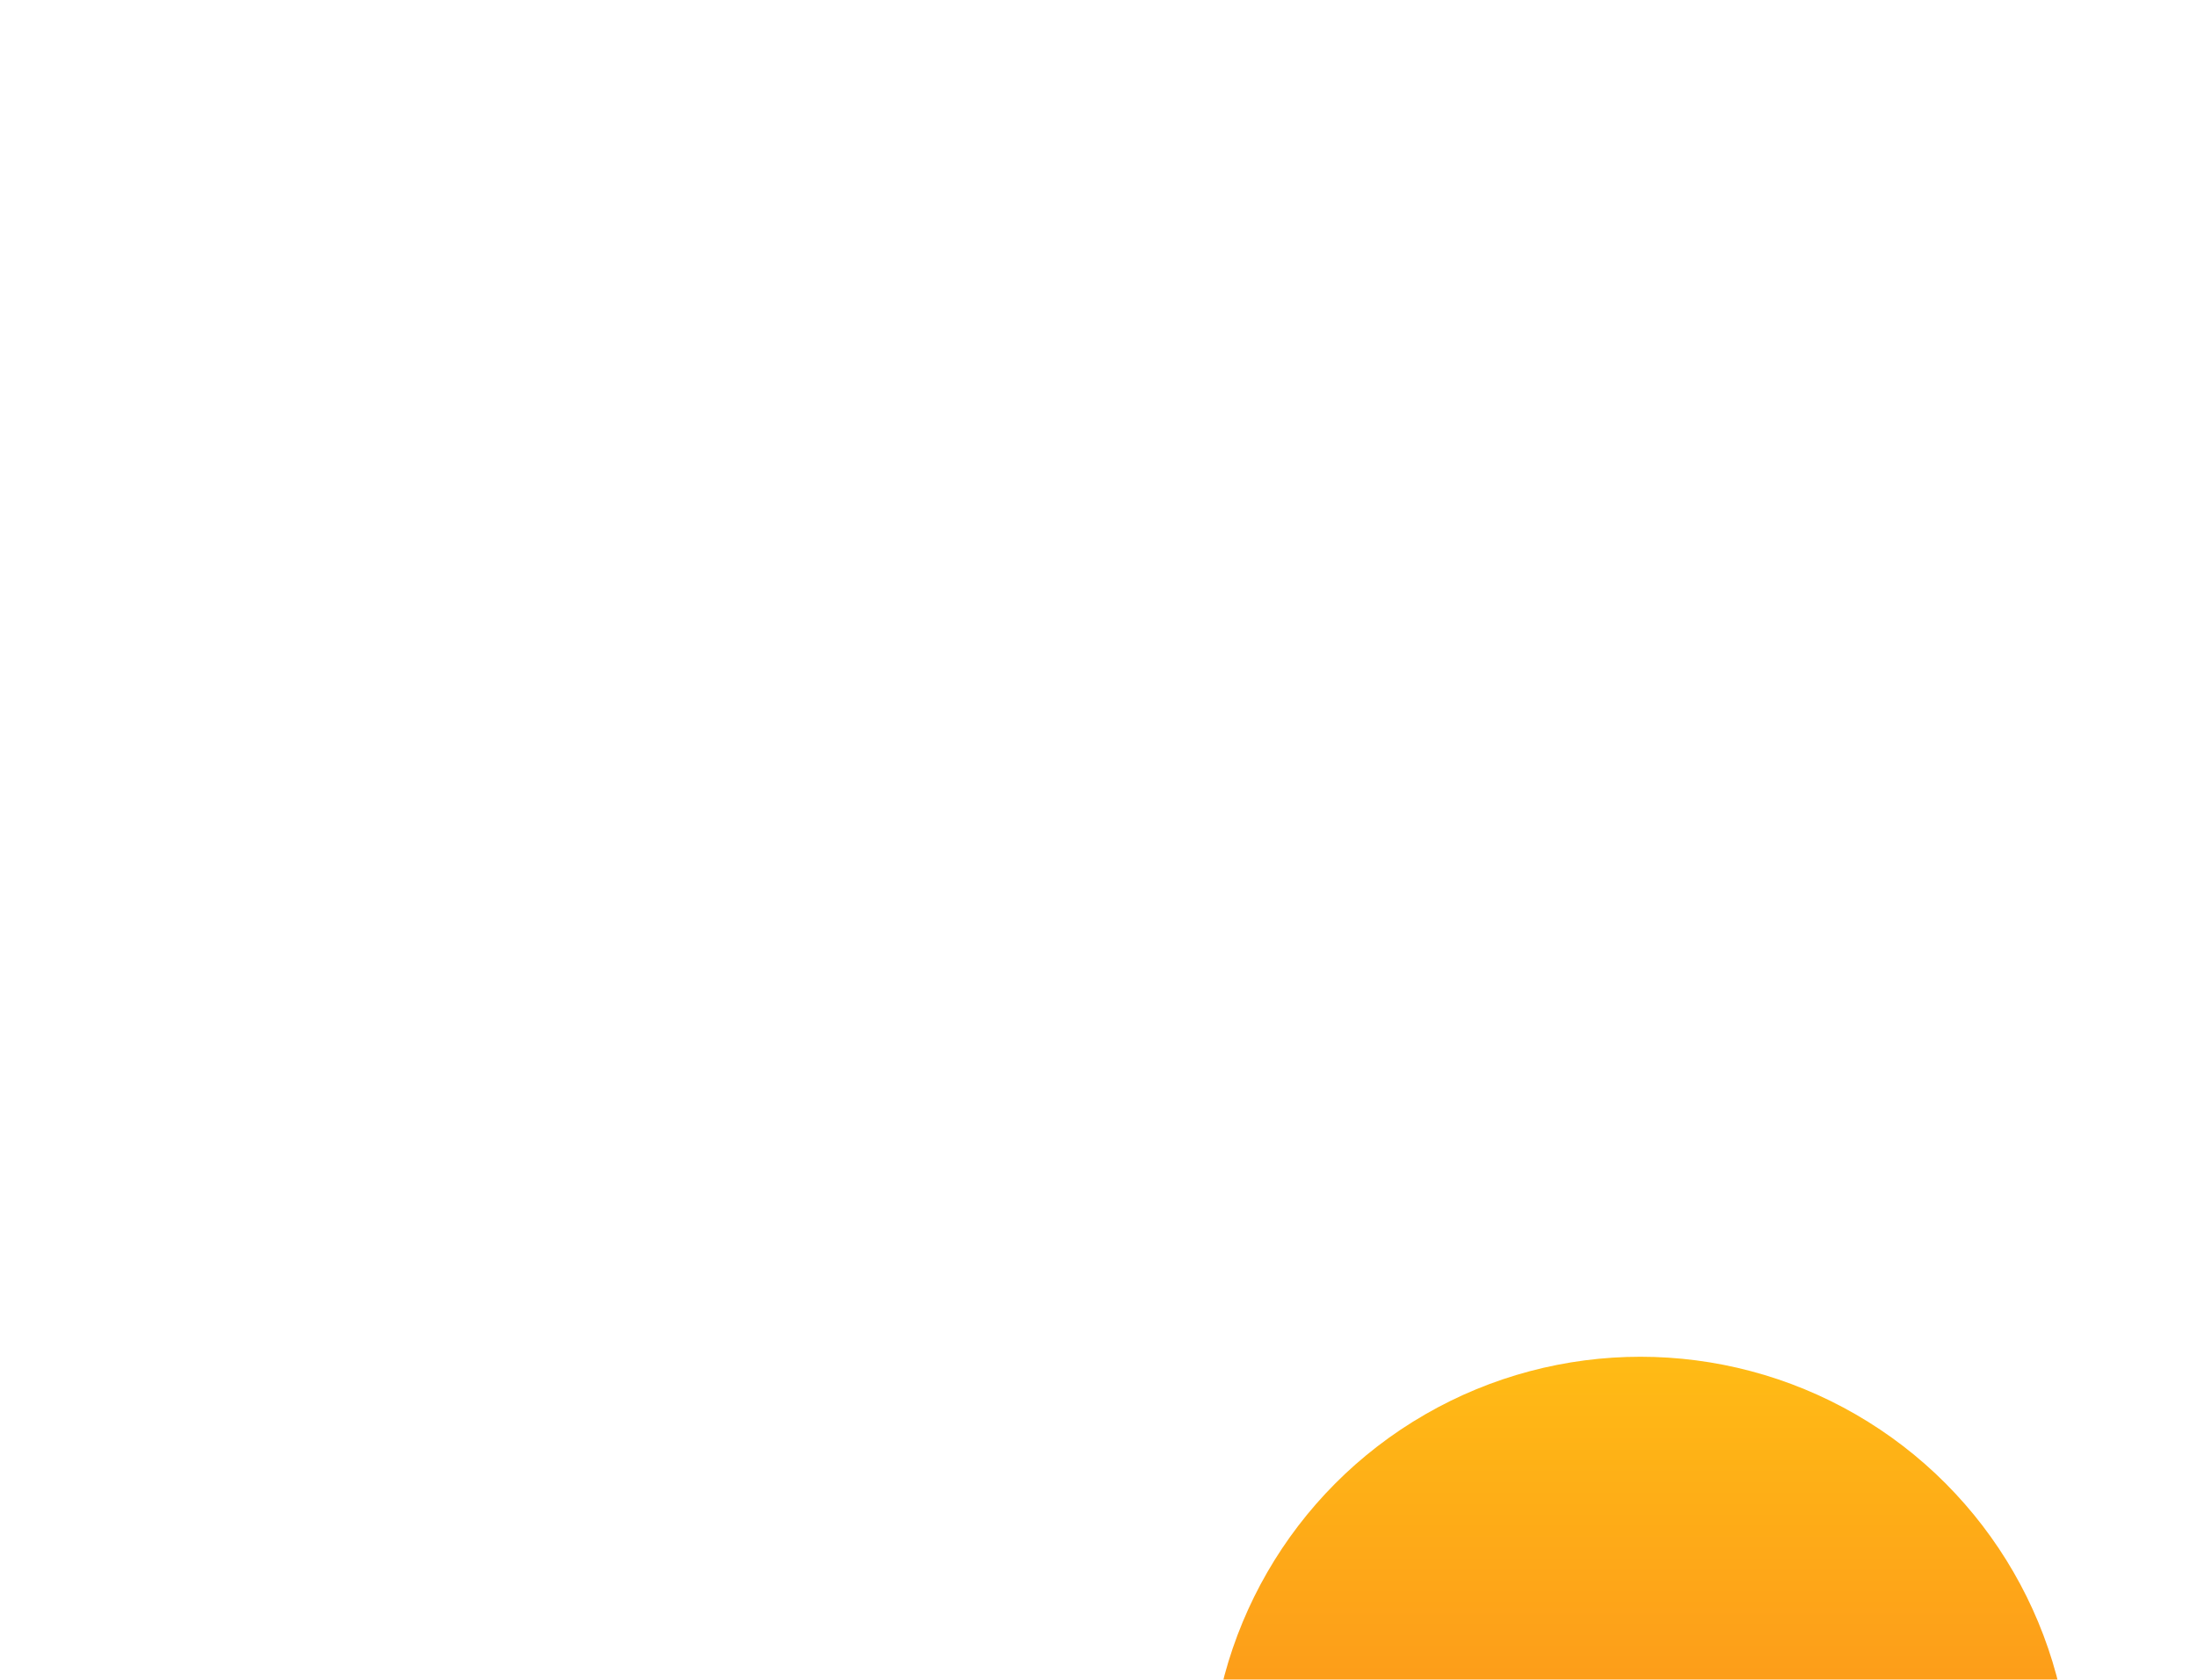 <svg width="34" height="26" viewBox="0 0 34 26" fill="none" xmlns="http://www.w3.org/2000/svg">
<g filter="url(#filter0_d_442_1513)">
<g filter="url(#filter1_i_442_1513)">
<ellipse cx="25.387" cy="6.667" rx="6.667" ry="6.667" fill="url(#paint0_linear_442_1513)"/>
</g>
<g filter="url(#filter2_i_442_1513)">
<path fill-rule="evenodd" clip-rule="evenodd" d="M25.363 23.848L12.456 23.848C6.129 23.848 1 18.731 1 12.419C1 6.107 6.129 0.99 12.456 0.99C17.543 0.99 21.856 4.299 23.351 8.877C23.992 8.703 24.666 8.61 25.363 8.61C29.581 8.61 33 12.021 33 16.229C33 20.436 29.581 23.848 25.363 23.848Z" fill="url(#paint1_linear_442_1513)"/>
</g>
</g>
<defs>
<filter id="filter0_d_442_1513" x="0" y="0" width="34" height="25.848" filterUnits="userSpaceOnUse" color-interpolation-filters="sRGB">
<feFlood flood-opacity="0" result="BackgroundImageFix"/>
<feColorMatrix in="SourceAlpha" type="matrix" values="0 0 0 0 0 0 0 0 0 0 0 0 0 0 0 0 0 0 127 0" result="hardAlpha"/>
<feOffset dy="1"/>
<feGaussianBlur stdDeviation="0.5"/>
<feComposite in2="hardAlpha" operator="out"/>
<feColorMatrix type="matrix" values="0 0 0 0 0 0 0 0 0 0 0 0 0 0 0 0 0 0 0.25 0"/>
<feBlend mode="normal" in2="BackgroundImageFix" result="effect1_dropShadow_442_1513"/>
<feBlend mode="normal" in="SourceGraphic" in2="effect1_dropShadow_442_1513" result="shape"/>
</filter>
<filter id="filter1_i_442_1513" x="18.721" y="0" width="13.333" height="33.333" filterUnits="userSpaceOnUse" color-interpolation-filters="sRGB">
<feFlood flood-opacity="0" result="BackgroundImageFix"/>
<feBlend mode="normal" in="SourceGraphic" in2="BackgroundImageFix" result="shape"/>
<feColorMatrix in="SourceAlpha" type="matrix" values="0 0 0 0 0 0 0 0 0 0 0 0 0 0 0 0 0 0 127 0" result="hardAlpha"/>
<feOffset dy="20"/>
<feGaussianBlur stdDeviation="35"/>
<feComposite in2="hardAlpha" operator="arithmetic" k2="-1" k3="1"/>
<feColorMatrix type="matrix" values="0 0 0 0 1 0 0 0 0 1 0 0 0 0 1 0 0 0 1 0"/>
<feBlend mode="overlay" in2="shape" result="effect1_innerShadow_442_1513"/>
</filter>
<filter id="filter2_i_442_1513" x="1" y="0.99" width="32" height="71.504" filterUnits="userSpaceOnUse" color-interpolation-filters="sRGB">
<feFlood flood-opacity="0" result="BackgroundImageFix"/>
<feBlend mode="normal" in="SourceGraphic" in2="BackgroundImageFix" result="shape"/>
<feColorMatrix in="SourceAlpha" type="matrix" values="0 0 0 0 0 0 0 0 0 0 0 0 0 0 0 0 0 0 127 0" result="hardAlpha"/>
<feOffset dy="48.647"/>
<feGaussianBlur stdDeviation="30"/>
<feComposite in2="hardAlpha" operator="arithmetic" k2="-1" k3="1"/>
<feColorMatrix type="matrix" values="0 0 0 0 1 0 0 0 0 1 0 0 0 0 1 0 0 0 1 0"/>
<feBlend mode="normal" in2="shape" result="effect1_innerShadow_442_1513"/>
</filter>
<linearGradient id="paint0_linear_442_1513" x1="25.387" y1="0" x2="25.387" y2="13.333" gradientUnits="userSpaceOnUse">
<stop stop-color="#FFBB15"/>
<stop offset="1" stop-color="#FA6C21"/>
</linearGradient>
<linearGradient id="paint1_linear_442_1513" x1="3.242" y1="0.99" x2="32.959" y2="23.913" gradientUnits="userSpaceOnUse">
<stop stop-color="white"/>
<stop offset="1" stop-color="#C1C1C1"/>
</linearGradient>
</defs>
</svg>
